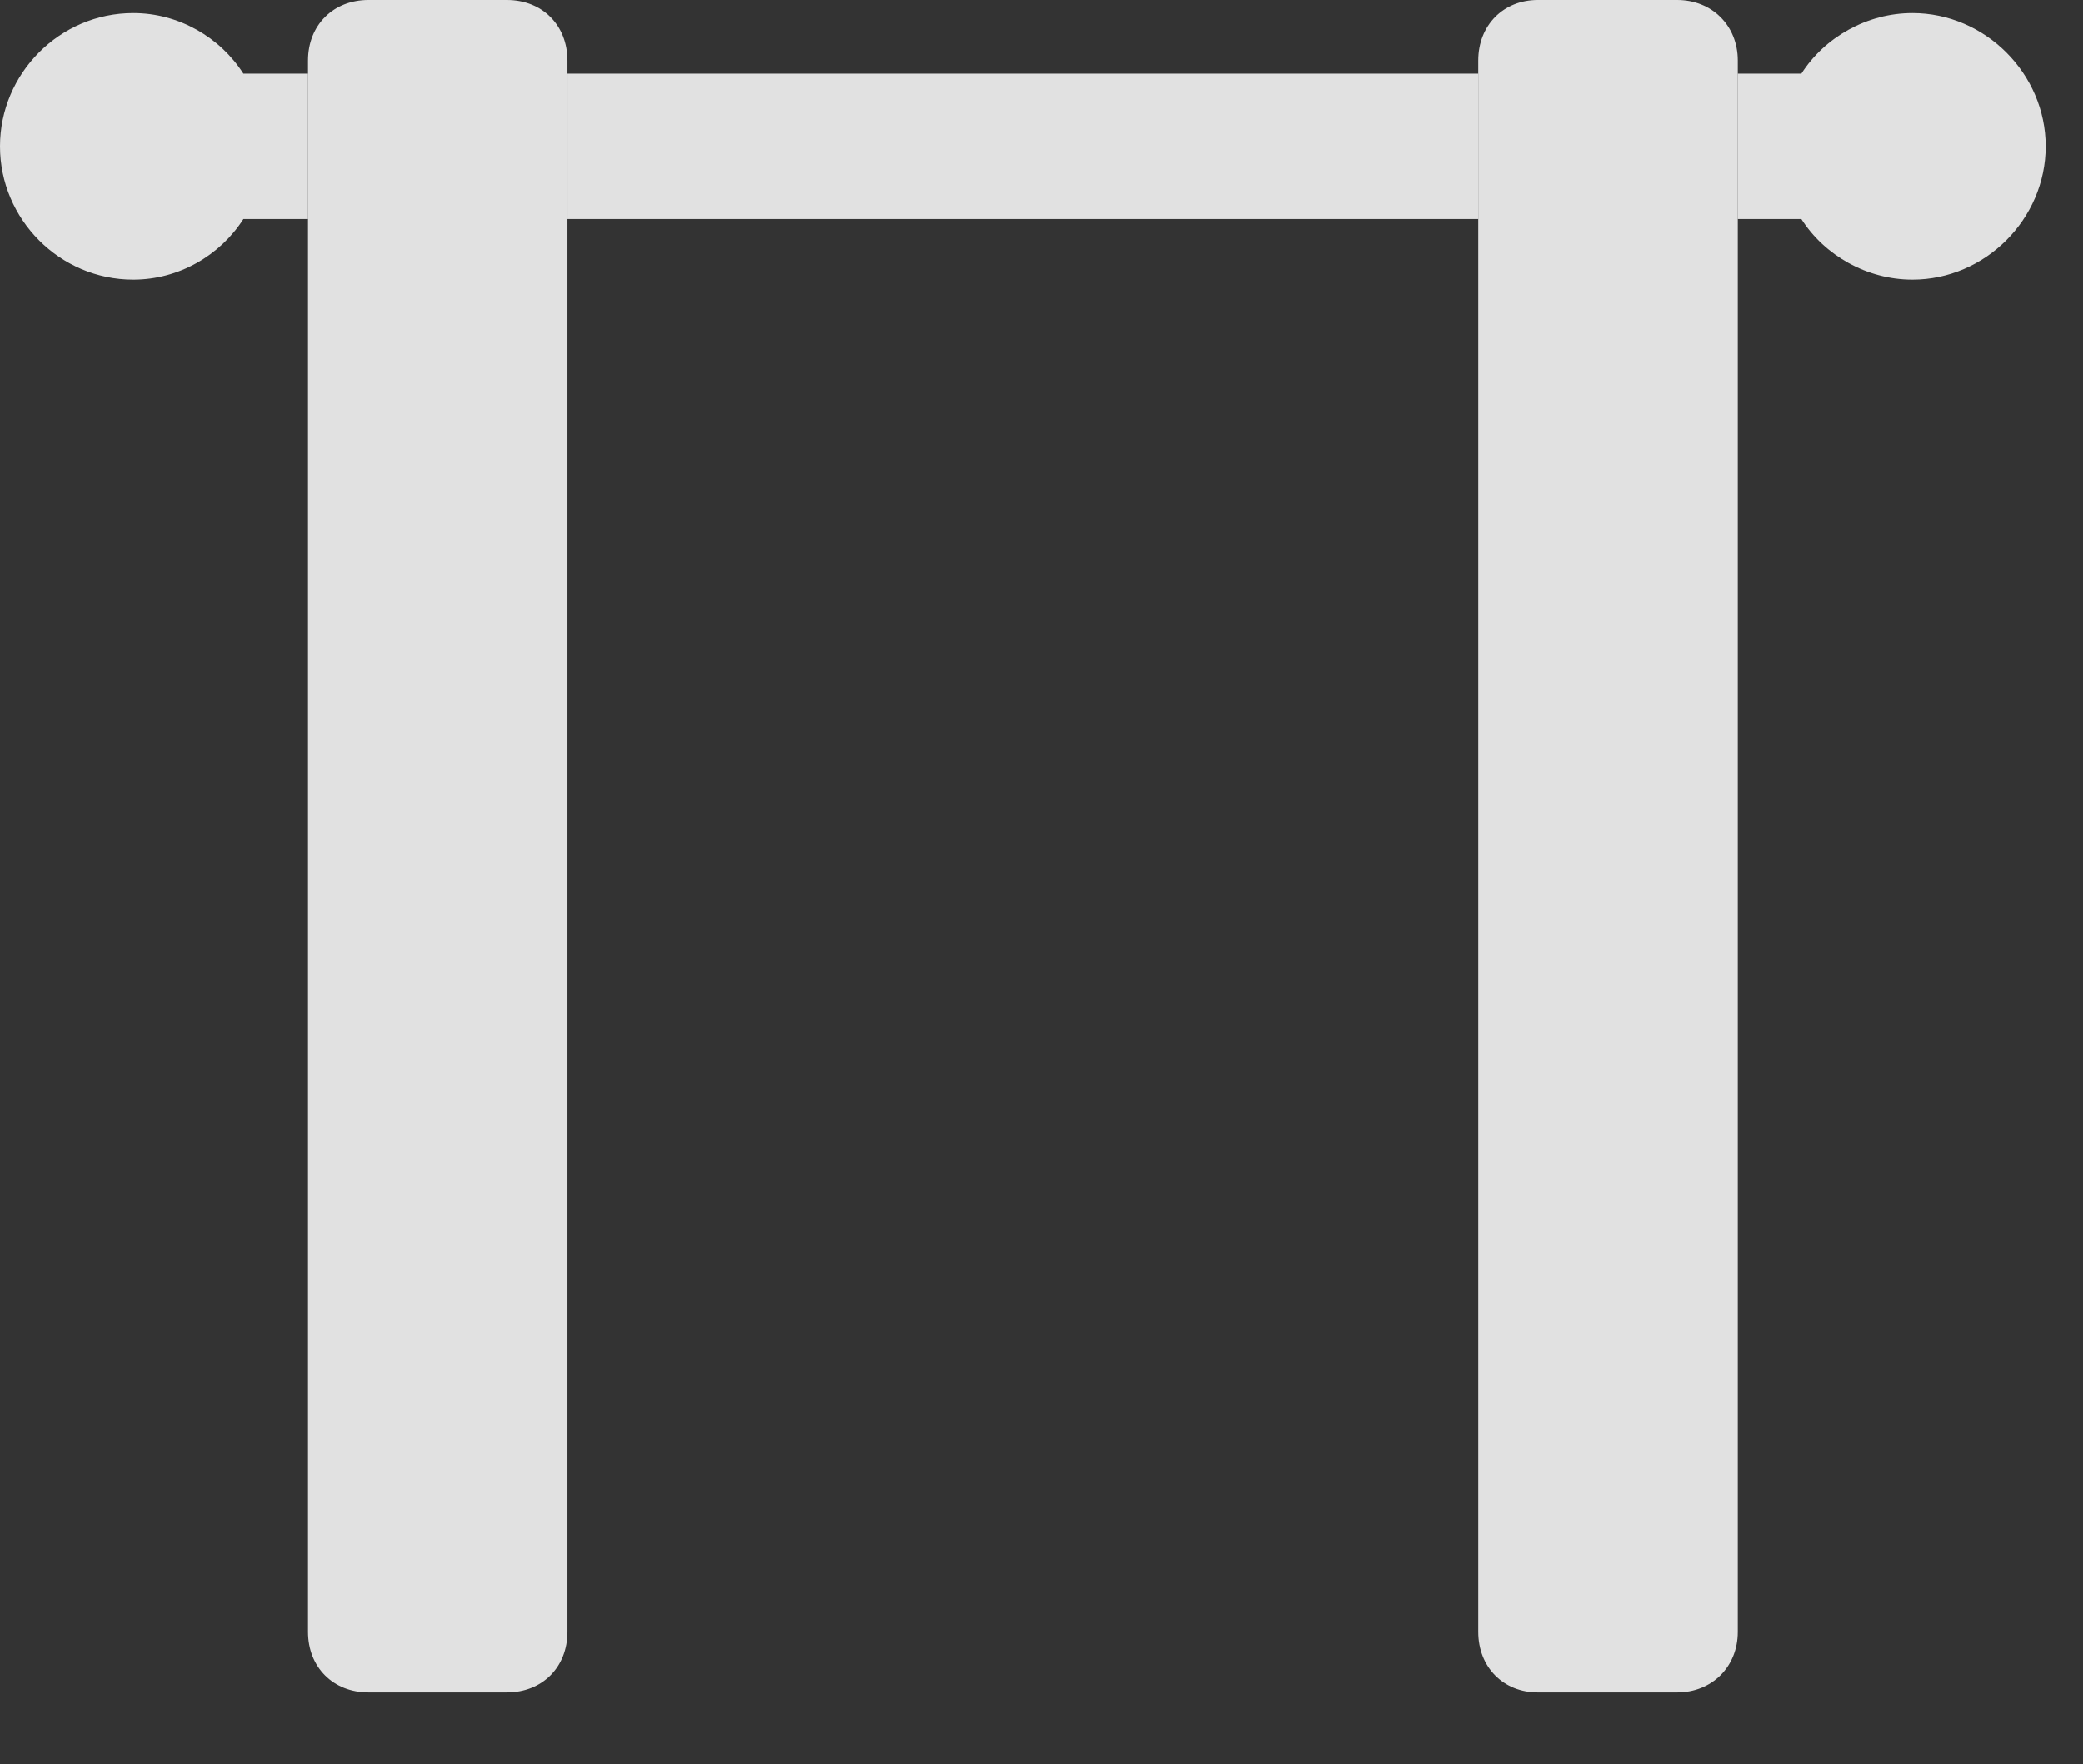 <?xml version="1.0" encoding="UTF-8"?>
<!--Generator: Apple Native CoreSVG 341-->
<!DOCTYPE svg
PUBLIC "-//W3C//DTD SVG 1.1//EN"
       "http://www.w3.org/Graphics/SVG/1.1/DTD/svg11.dtd">
<svg version="1.1" xmlns="http://www.w3.org/2000/svg" xmlns:xlink="http://www.w3.org/1999/xlink" viewBox="0 0 20.146 17.061">
 <rect x="0" y="0" width="20.146" height="17.061" fill="#333333" stroke="none"/>
 <g>
  <rect height="17.061" opacity="0" width="20.146" x="0" y="0"/>
  <path d="M2.354 0.713L2.979 0.713L2.979 2.119L2.354 2.119C2.129 2.471 1.729 2.705 1.289 2.705C0.576 2.705 0 2.119 0 1.416C0 0.713 0.576 0.127 1.289 0.127C1.729 0.127 2.129 0.361 2.354 0.713ZM19.785 1.416C19.785 2.119 19.199 2.705 18.496 2.705C18.057 2.705 17.646 2.471 17.422 2.119L16.807 2.119L16.807 0.713L17.422 0.713C17.646 0.361 18.057 0.127 18.496 0.127C19.199 0.127 19.785 0.713 19.785 1.416ZM14.297 2.119L5.488 2.119L5.488 0.713L14.297 0.713Z" fill="white" fill-opacity="0.85"/>
  <path d="M3.564 16.367L4.902 16.367C5.244 16.367 5.488 16.123 5.488 15.781L5.488 0.586C5.488 0.244 5.244 0 4.902 0L3.564 0C3.223 0 2.979 0.244 2.979 0.586L2.979 15.781C2.979 16.123 3.223 16.367 3.564 16.367ZM14.873 16.367L16.221 16.367C16.553 16.367 16.807 16.123 16.807 15.781L16.807 0.586C16.807 0.244 16.553 0 16.221 0L14.873 0C14.541 0 14.297 0.244 14.297 0.586L14.297 15.781C14.297 16.123 14.541 16.367 14.873 16.367Z" fill="white" fill-opacity="0.85"/>
 </g>
</svg>
